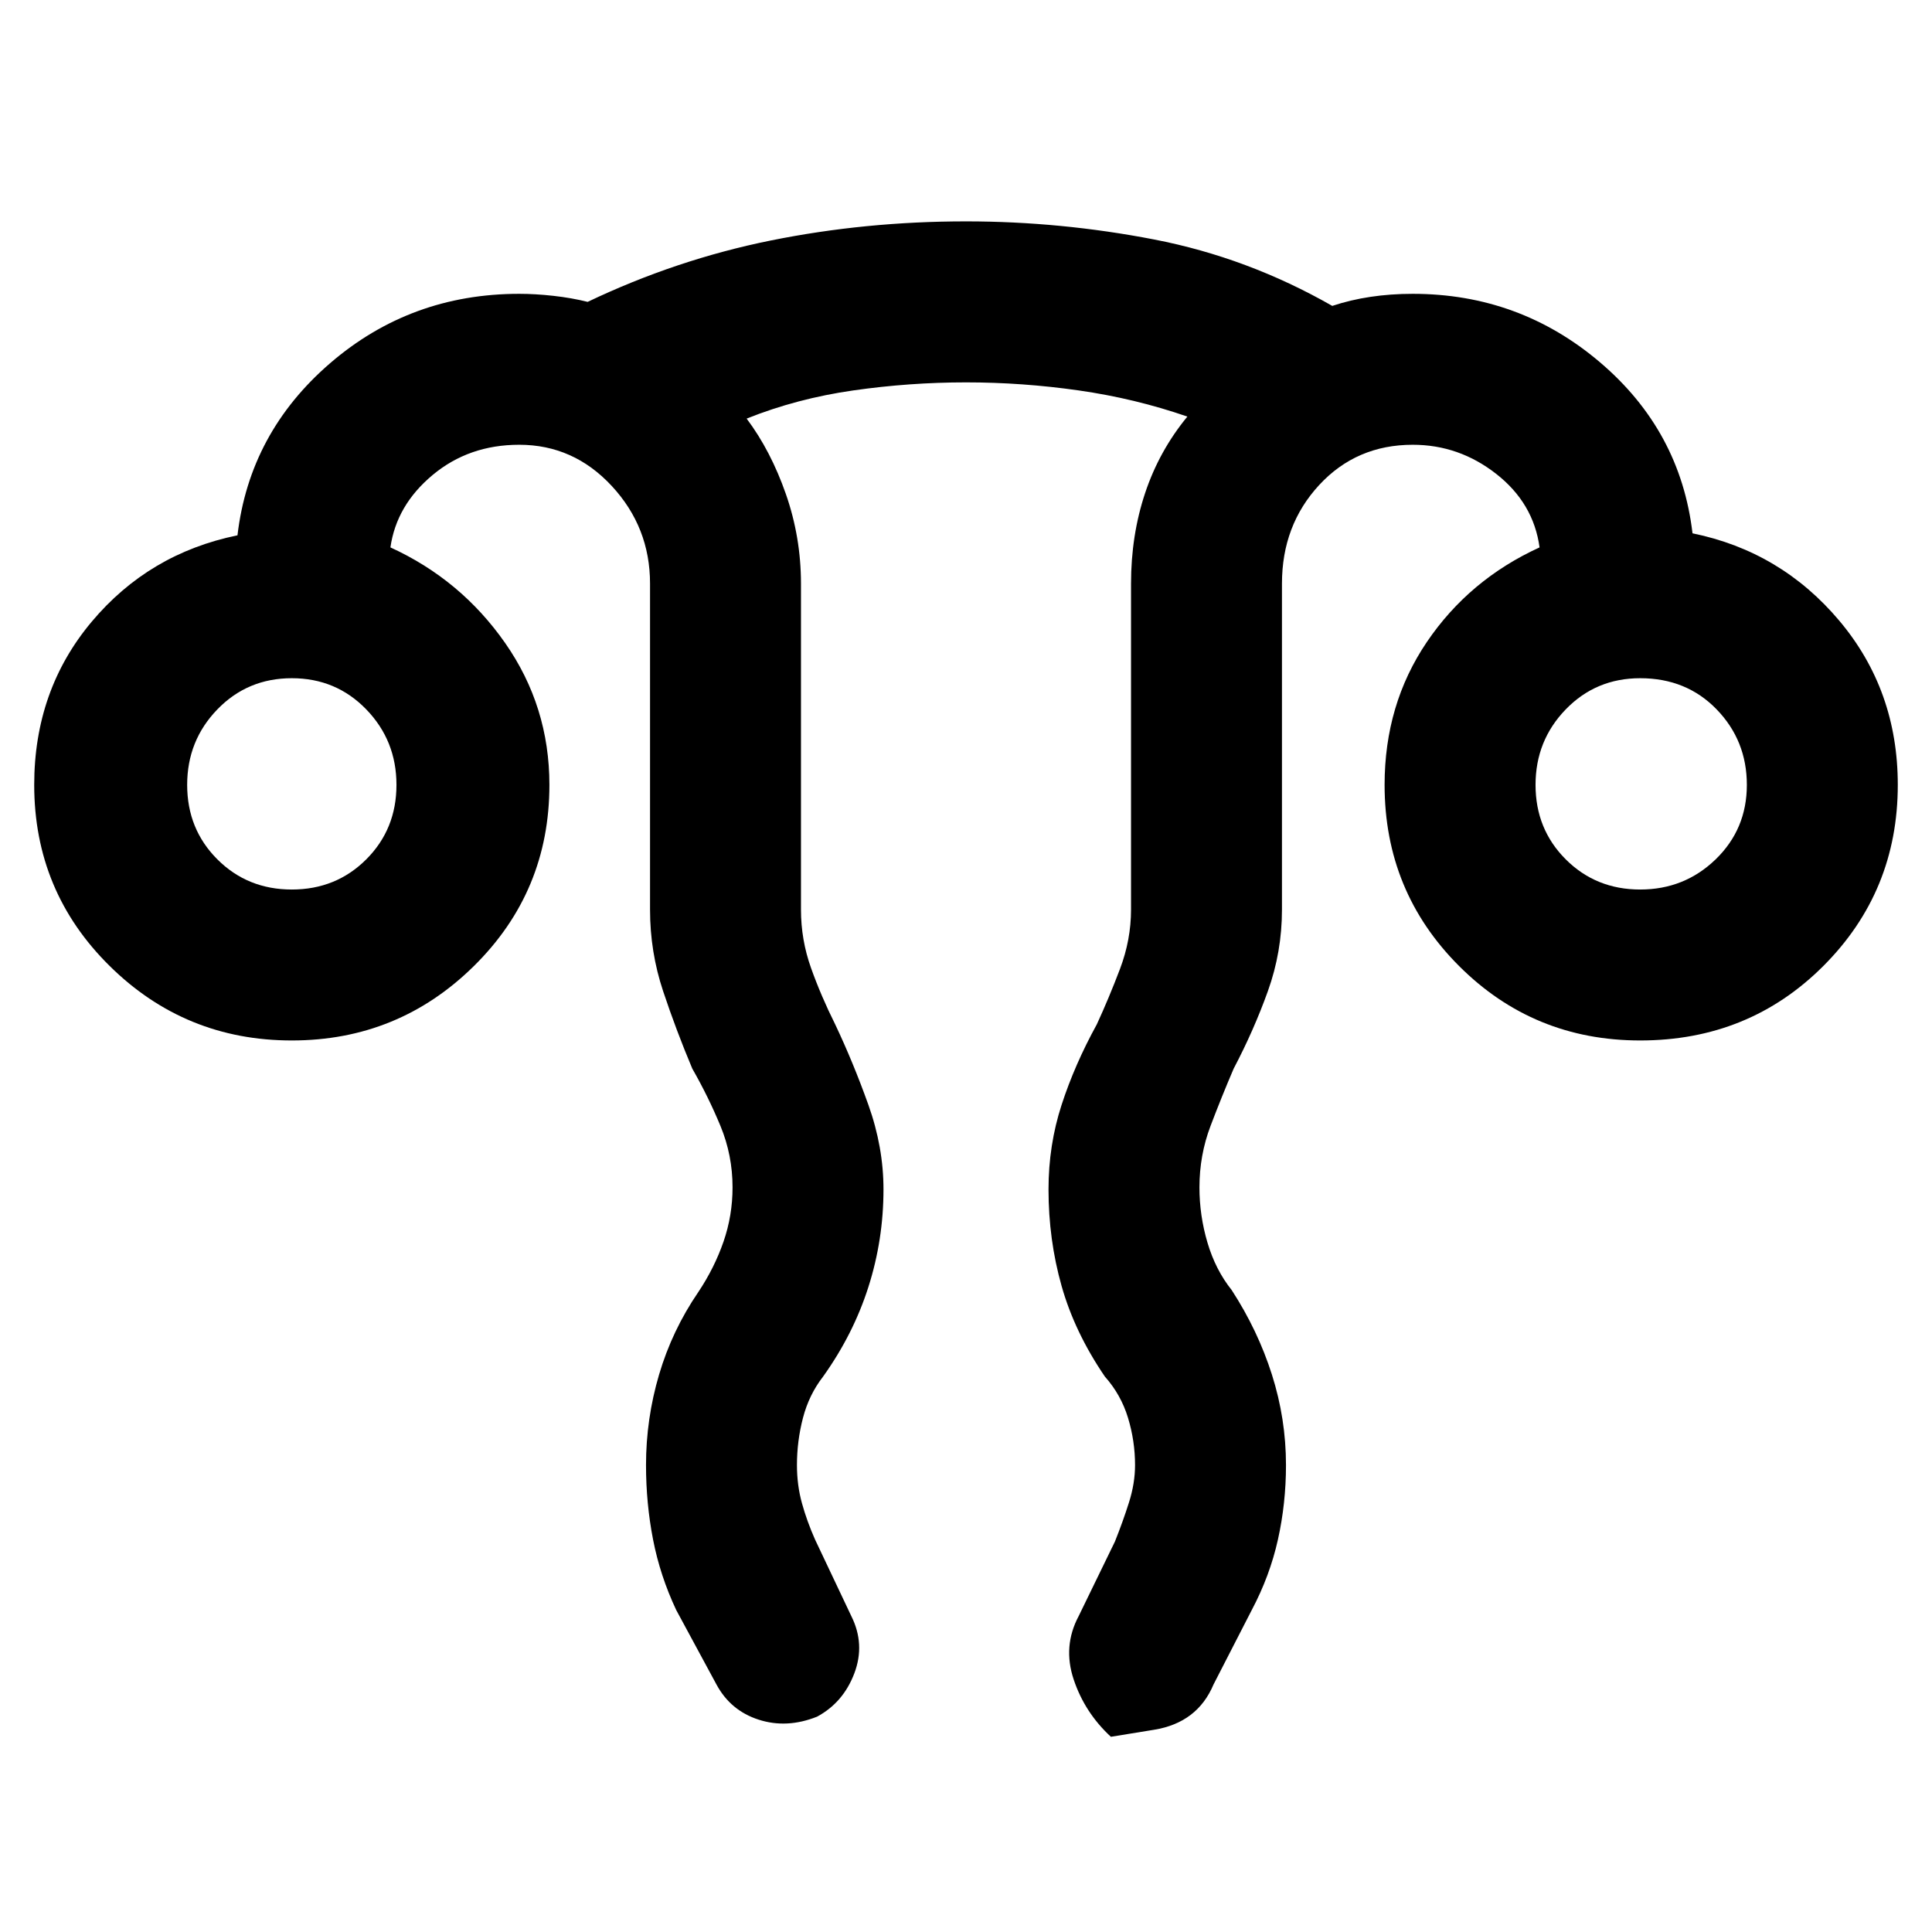 <svg xmlns="http://www.w3.org/2000/svg" width="48" height="48" viewBox="0 0 48 48"><path d="M16.05 36.4q0-1.15.325-2.25t.975-2.05q.4-.6.625-1.25.225-.65.225-1.35 0-.8-.3-1.525-.3-.725-.7-1.425-.4-.95-.725-1.925-.325-.975-.325-2.025v-8.1q0-1.4-.95-2.425t-2.3-1.025q-1.25 0-2.15.75-.9.75-1.05 1.8 1.75.8 2.85 2.375t1.1 3.525q0 2.65-1.875 4.5T7.25 25.85q-2.65 0-4.525-1.85Q.85 22.15.85 19.5q0-2.35 1.425-4.05Q3.7 13.75 5.9 13.3q.3-2.55 2.3-4.275 2-1.725 4.7-1.725.4 0 .85.05.45.05.85.15 2.2-1.05 4.55-1.525Q21.5 5.5 24 5.5q2.35 0 4.675.45Q31 6.4 33.1 7.6q.45-.15.95-.225.5-.075 1.05-.075 2.65 0 4.65 1.7 2 1.7 2.3 4.25 2.2.45 3.65 2.175 1.45 1.725 1.45 4.075 0 2.65-1.85 4.5t-4.55 1.85q-2.65 0-4.5-1.85t-1.85-4.5q0-2 1.05-3.55 1.05-1.55 2.8-2.35-.15-1.1-1.075-1.825-.925-.725-2.075-.725-1.4 0-2.325 1-.925 1-.925 2.45v8.1q0 1.05-.35 2.025-.35.975-.85 1.925-.3.7-.575 1.425-.275.725-.275 1.525 0 .7.2 1.375t.6 1.175q.65 1 1 2.1t.35 2.25q0 .95-.2 1.85-.2.9-.65 1.75l-.95 1.85q-.4.95-1.475 1.125l-1.075.175q-.65-.6-.925-1.425-.275-.825.125-1.575l.9-1.85q.2-.5.35-.975.15-.475.15-.925 0-.6-.175-1.175-.175-.575-.575-1.025-.75-1.1-1.075-2.25-.325-1.15-.325-2.4 0-1.1.325-2.1t.875-2q.3-.65.575-1.375.275-.725.275-1.475v-8.1q0-1.2.35-2.25t1.05-1.9q-1.3-.45-2.7-.65-1.4-.2-2.8-.2t-2.8.2q-1.4.2-2.65.7.6.8.975 1.875T19.9 14.5v8.1q0 .75.25 1.45t.6 1.4q.45.95.825 2 .375 1.05.375 2.1 0 1.25-.375 2.425Q21.2 33.15 20.45 34.2q-.35.45-.5 1.025-.15.575-.15 1.175 0 .5.125.95.125.45.325.9l.9 1.9q.35.7.075 1.425-.275.725-.925 1.075-.75.3-1.45.075-.7-.225-1.05-.875l-1-1.85q-.4-.85-.575-1.75-.175-.9-.175-1.85Zm-8.8-14.3q1.1 0 1.85-.75t.75-1.85q0-1.1-.75-1.875-.75-.775-1.85-.775t-1.85.775q-.75.775-.75 1.875t.75 1.85q.75.75 1.85.75Zm33.5 0q1.1 0 1.875-.75.775-.75.775-1.85t-.75-1.875q-.75-.775-1.9-.775-1.1 0-1.85.775t-.75 1.875q0 1.1.75 1.85t1.85.75Zm0-2.6Zm-33.5 0Z"/></svg>